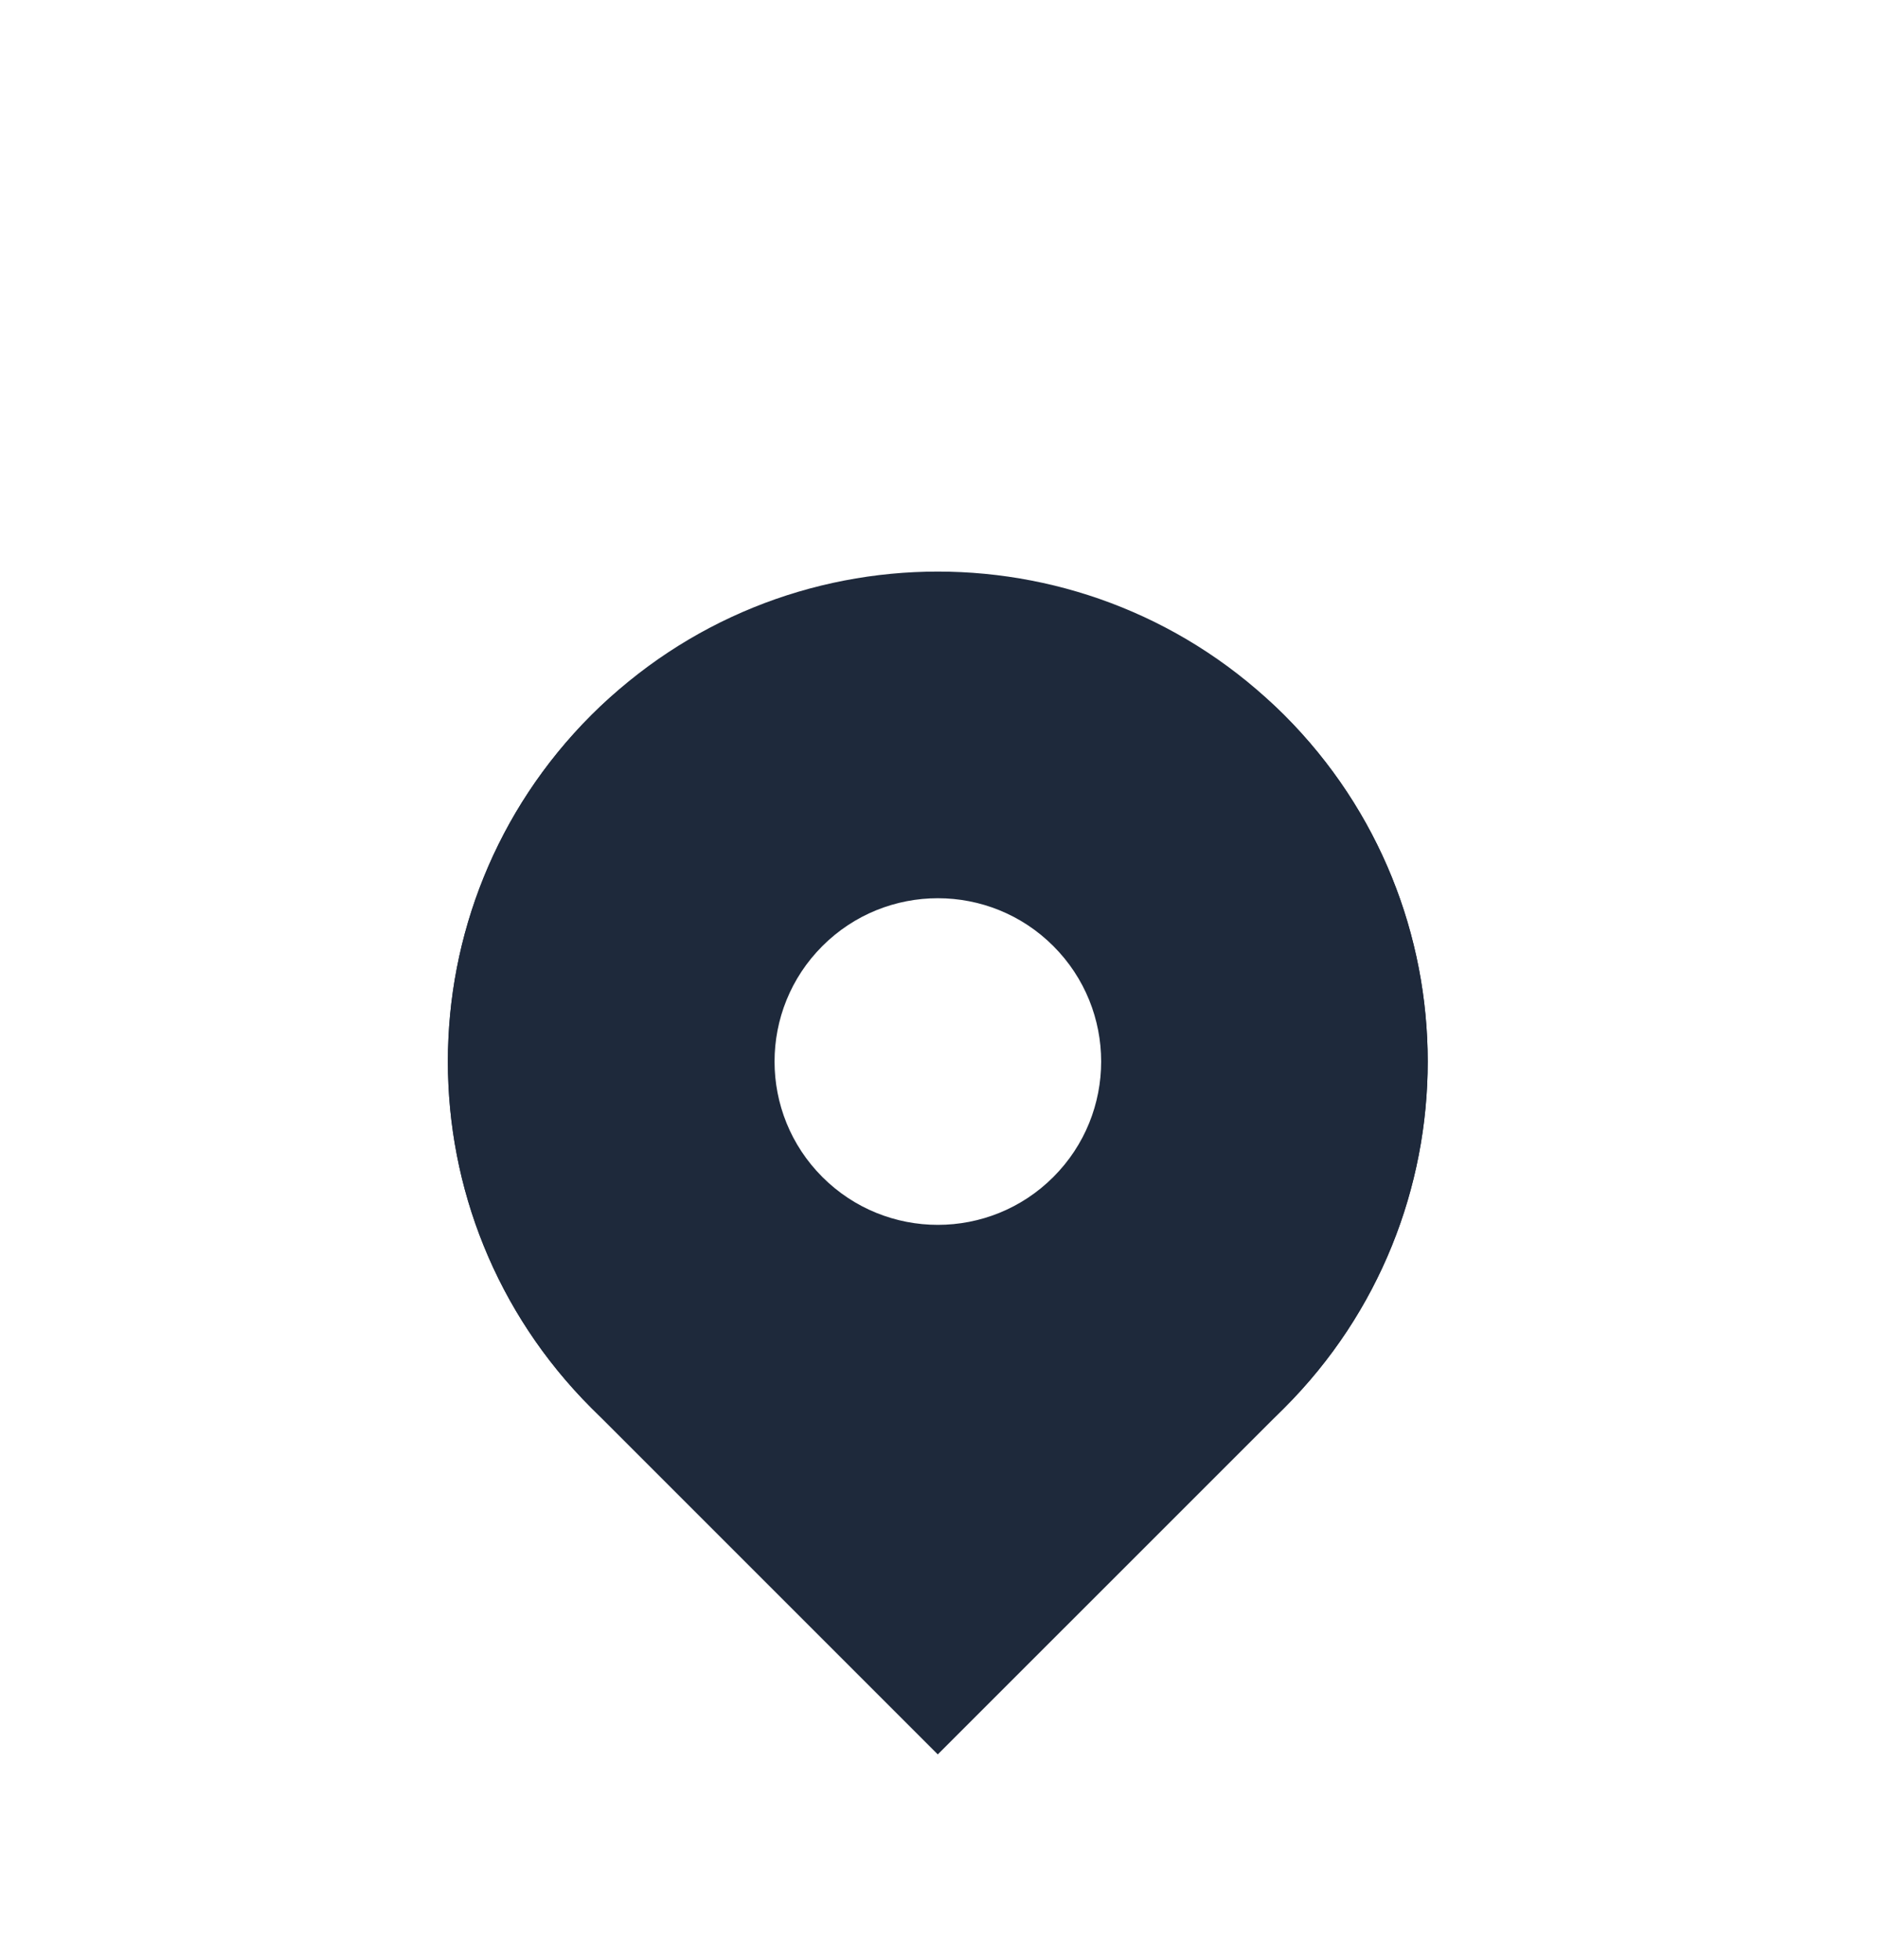 <svg width="23" height="24" viewBox="0 0 23 24" fill="none" xmlns="http://www.w3.org/2000/svg">
<g filter="url(#filter0_dd_2686_5517)">
<g clip-path="url(#clip0_2686_5517)">
<path d="M7.243 15.243C4.899 12.899 4.899 9.101 7.243 6.757C9.586 4.414 13.385 4.414 15.728 6.757C18.071 9.101 18.071 12.899 15.728 15.243L11.485 19.485L7.243 15.243Z" fill="#1E293B"/>
<rect x="3" y="11" width="12" height="12" rx="6" transform="rotate(-45 3 11)" fill="#1E293B"/>
<circle cx="11.486" cy="11" r="2" transform="rotate(-45 11.486 11)" fill="white"/>
</g>
</g>
<defs>
<filter id="filter0_dd_2686_5517" x="0" y="0.515" width="22.971" height="22.971" filterUnits="userSpaceOnUse" color-interpolation-filters="sRGB">
<feFlood flood-opacity="0" result="BackgroundImageFix"/>
<feColorMatrix in="SourceAlpha" type="matrix" values="0 0 0 0 0 0 0 0 0 0 0 0 0 0 0 0 0 0 127 0" result="hardAlpha"/>
<feMorphology radius="1" operator="erode" in="SourceAlpha" result="effect1_dropShadow_2686_5517"/>
<feOffset dy="1"/>
<feGaussianBlur stdDeviation="1"/>
<feComposite in2="hardAlpha" operator="out"/>
<feColorMatrix type="matrix" values="0 0 0 0 0 0 0 0 0 0 0 0 0 0 0 0 0 0 0.1 0"/>
<feBlend mode="normal" in2="BackgroundImageFix" result="effect1_dropShadow_2686_5517"/>
<feColorMatrix in="SourceAlpha" type="matrix" values="0 0 0 0 0 0 0 0 0 0 0 0 0 0 0 0 0 0 127 0" result="hardAlpha"/>
<feOffset dy="1"/>
<feGaussianBlur stdDeviation="1.5"/>
<feComposite in2="hardAlpha" operator="out"/>
<feColorMatrix type="matrix" values="0 0 0 0 0 0 0 0 0 0 0 0 0 0 0 0 0 0 0.1 0"/>
<feBlend mode="normal" in2="effect1_dropShadow_2686_5517" result="effect2_dropShadow_2686_5517"/>
<feBlend mode="normal" in="SourceGraphic" in2="effect2_dropShadow_2686_5517" result="shape"/>
</filter>
<clipPath id="clip0_2686_5517">
<path d="M7.243 15.243C4.899 12.899 4.899 9.101 7.243 6.757C9.586 4.414 13.385 4.414 15.728 6.757C18.071 9.101 18.071 12.899 15.728 15.243L11.485 19.485L7.243 15.243Z" fill="white"/>
</clipPath>
</defs>
</svg>
